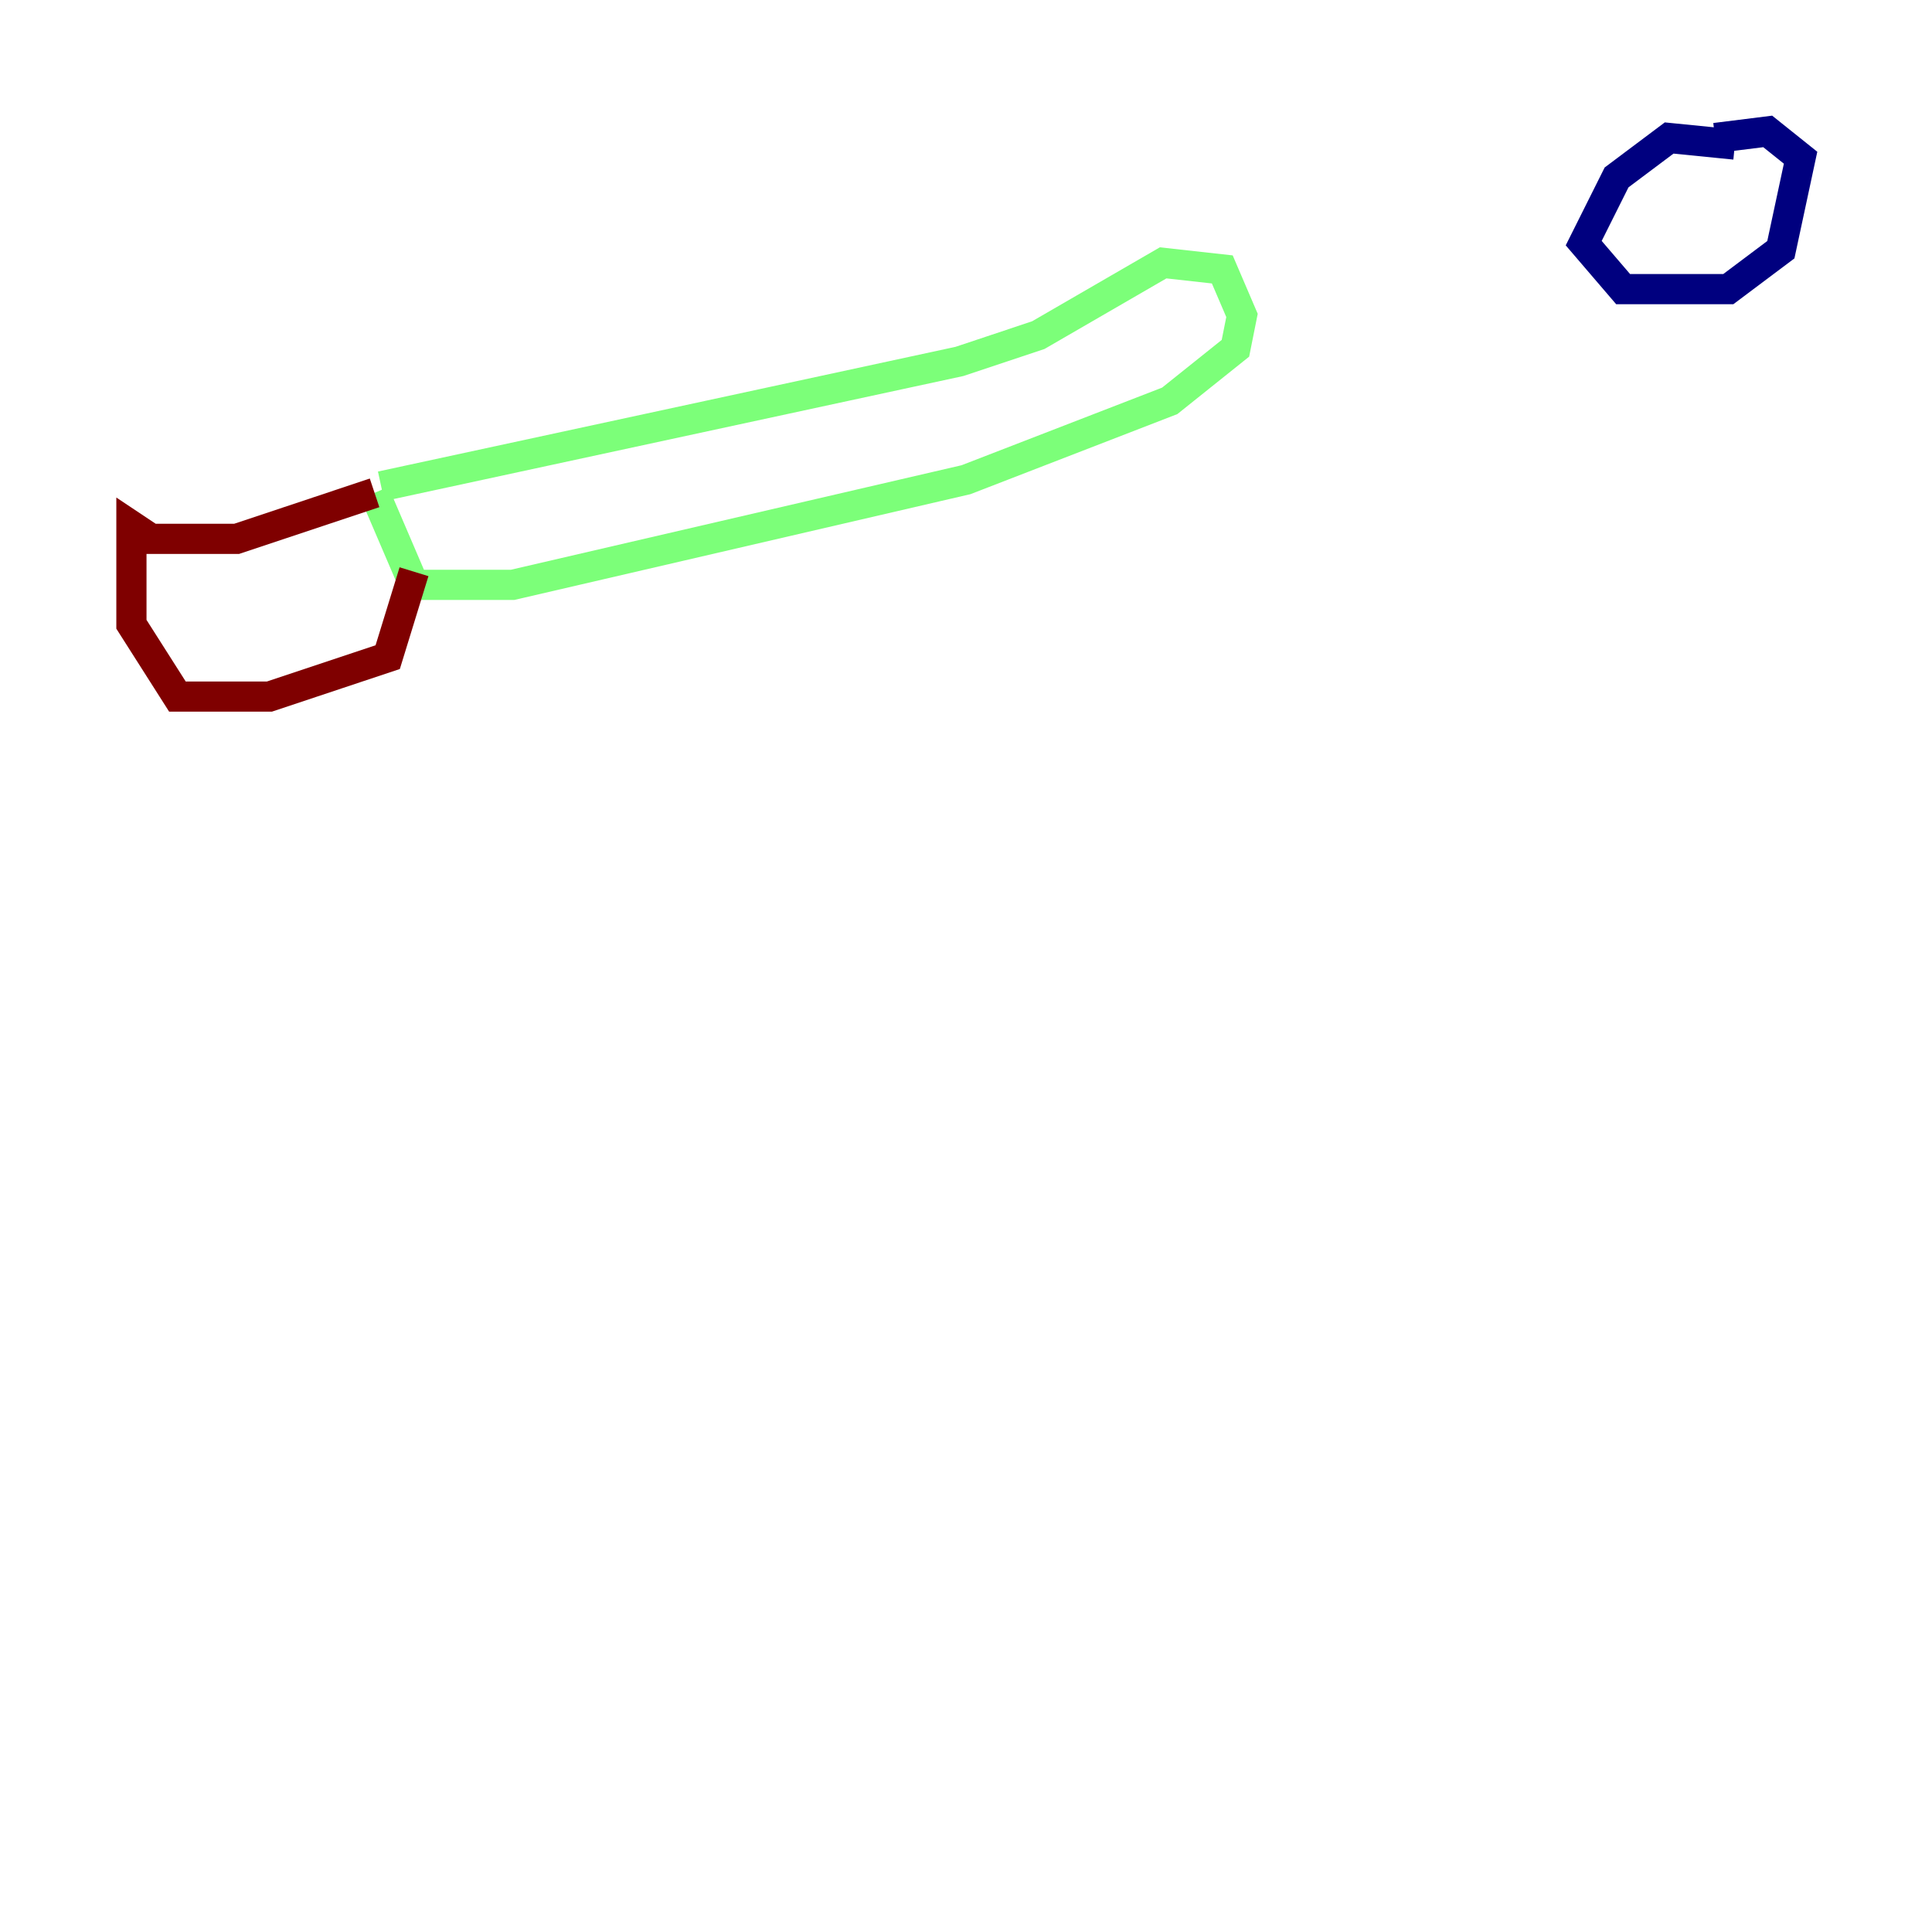 <?xml version="1.0" encoding="utf-8" ?>
<svg baseProfile="tiny" height="128" version="1.2" viewBox="0,0,128,128" width="128" xmlns="http://www.w3.org/2000/svg" xmlns:ev="http://www.w3.org/2001/xml-events" xmlns:xlink="http://www.w3.org/1999/xlink"><defs /><polyline fill="none" points="114.939,9.578 110.585,9.143 107.102,11.755 104.925,16.109 107.537,19.157 114.503,19.157 117.986,16.544 119.293,10.449 117.116,8.707 113.633,9.143" stroke="#00007f" stroke-width="2" /><polyline fill="none" points="25.252,32.218 63.565,23.946 68.789,22.204 77.061,17.415 80.98,17.85 82.286,20.898 81.85,23.075 77.497,26.558 64.0,31.782 33.959,38.748 27.429,38.748 24.816,32.653" stroke="#7cff79" stroke-width="2" /><polyline fill="none" points="24.816,32.653 15.674,35.701 10.014,35.701 8.707,34.83 8.707,41.361 11.755,46.15 17.85,46.15 25.687,43.537 27.429,37.878" stroke="#7f0000" stroke-width="2" /></svg>